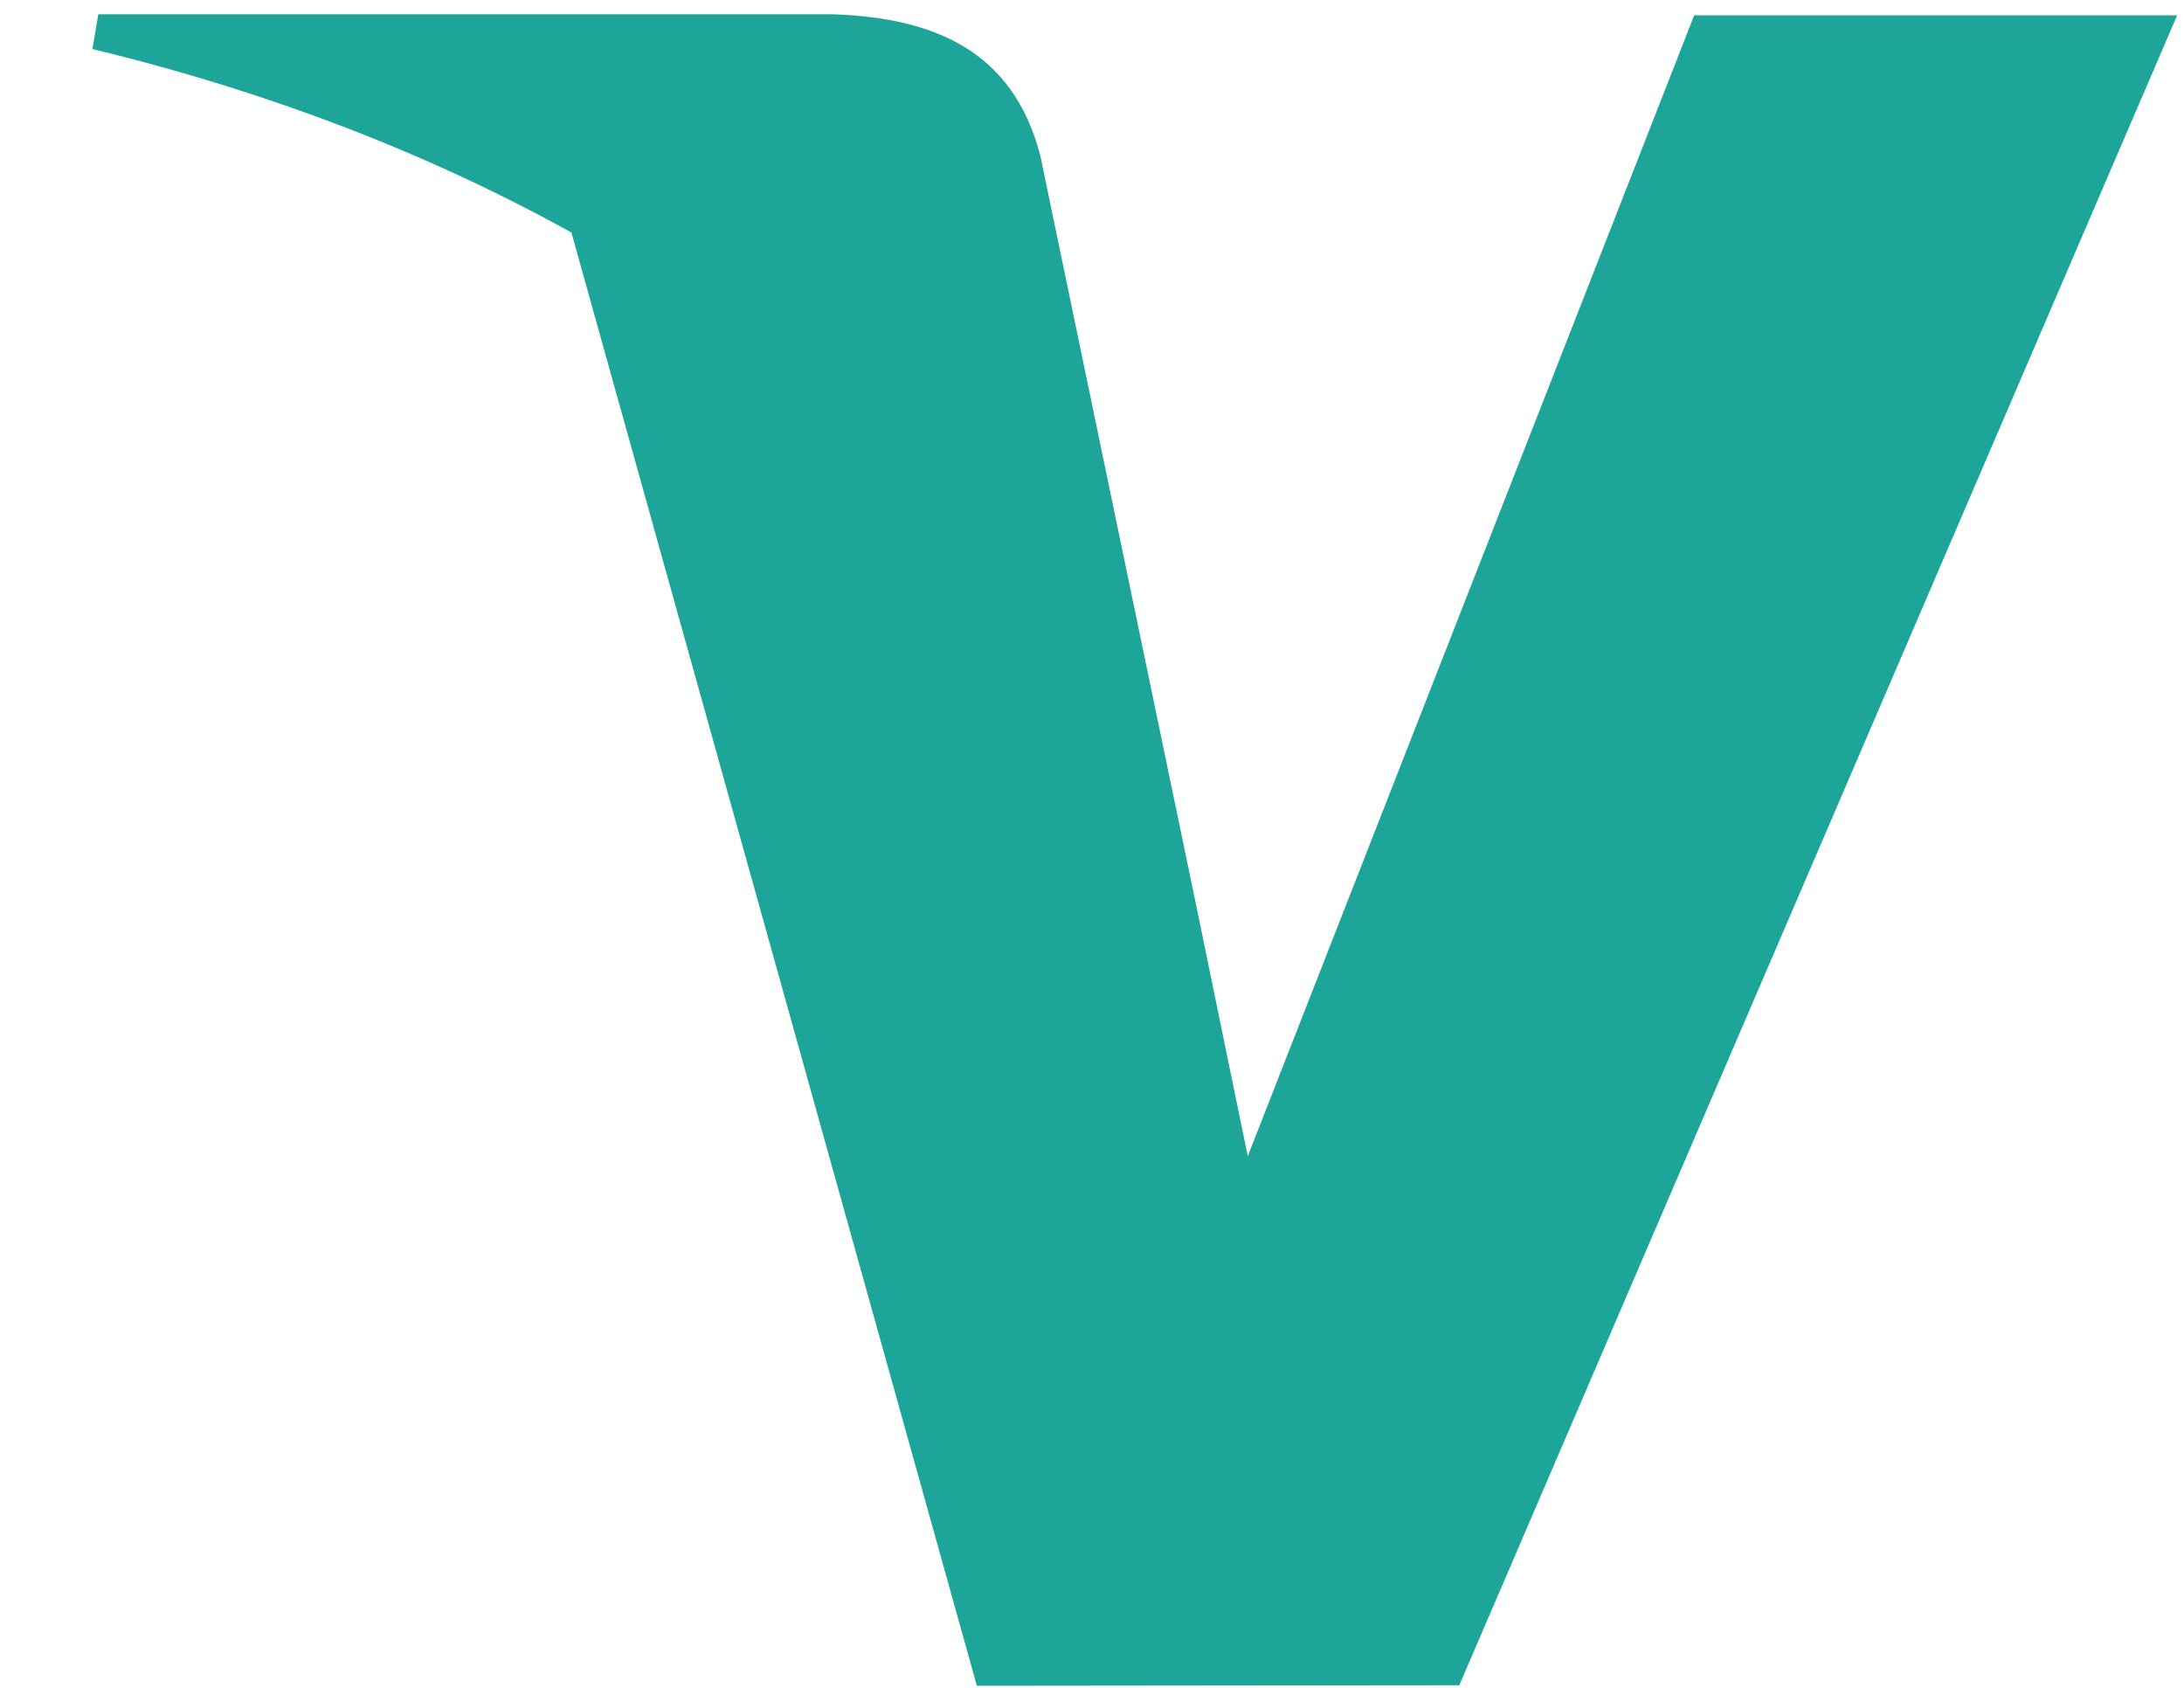 <svg width="22" height="17" viewBox="0 0 22 17" fill="none" xmlns="http://www.w3.org/2000/svg">
<path fill-rule="evenodd" clip-rule="evenodd" d="M5.756 2.342C4.344 1.56 2.733 0.93 0.931 0.494L0.99 0.144H8.397C9.394 0.18 10.201 0.499 10.479 1.566L12.089 9.309V9.31L12.569 11.645L17.066 0.154H21.931L14.7 16.974L9.84 16.979L5.756 2.342Z" fill="#1DA599"/>
</svg>
